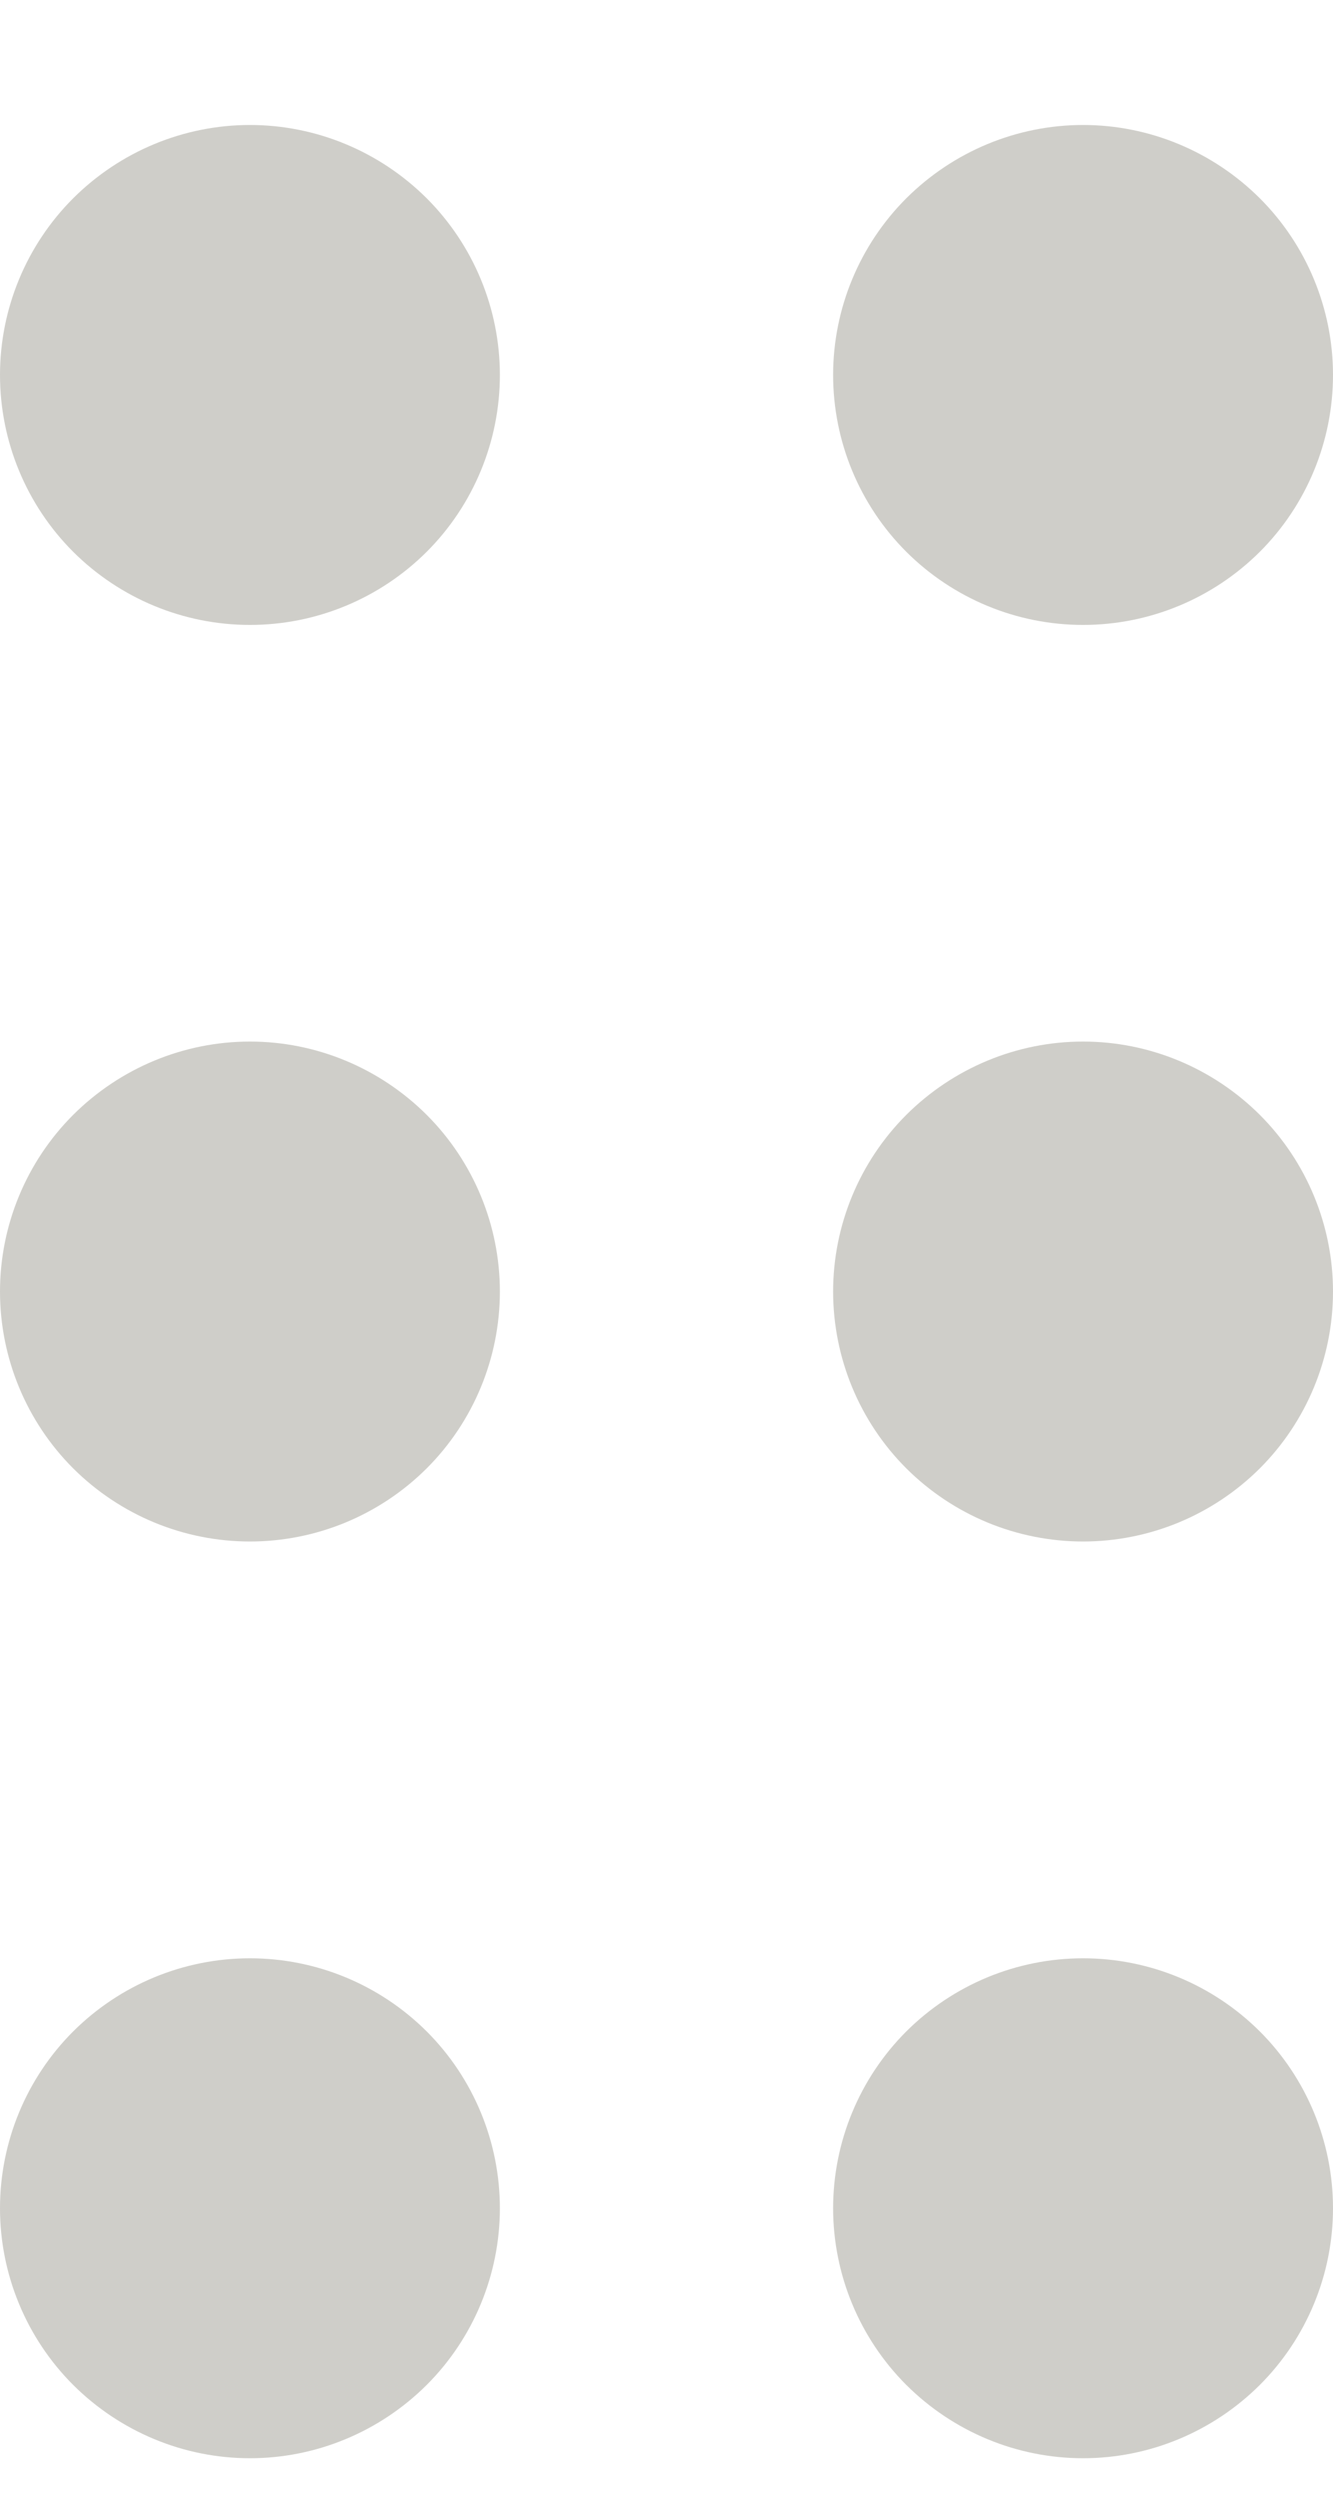 <svg width="8" height="15" viewBox="0 0 8 15" fill="none" xmlns="http://www.w3.org/2000/svg">
<path d="M1.5 0.75C1.898 0.75 2.279 0.909 2.561 1.19C2.842 1.471 3 1.853 3 2.25C3 2.648 2.842 3.03 2.561 3.311C2.279 3.592 1.898 3.75 1.5 3.75C1.102 3.75 0.721 3.592 0.439 3.311C0.158 3.03 0 2.648 0 2.25C0 1.853 0.158 1.471 0.439 1.19C0.721 0.909 1.102 0.75 1.5 0.75ZM1.5 6.25C1.898 6.25 2.279 6.409 2.561 6.69C2.842 6.971 3 7.353 3 7.75C3 8.148 2.842 8.53 2.561 8.811C2.279 9.092 1.898 9.25 1.5 9.25C1.102 9.25 0.721 9.092 0.439 8.811C0.158 8.53 0 8.148 0 7.75C0 7.353 0.158 6.971 0.439 6.69C0.721 6.409 1.102 6.25 1.5 6.25ZM3 13.251C3 12.853 2.842 12.471 2.561 12.19C2.279 11.909 1.898 11.751 1.5 11.751C1.102 11.751 0.721 11.909 0.439 12.19C0.158 12.471 0 12.853 0 13.251C0 13.648 0.158 14.03 0.439 14.311C0.721 14.592 1.102 14.751 1.5 14.751C1.898 14.751 2.279 14.592 2.561 14.311C2.842 14.03 3 13.648 3 13.251Z" fill="#CFCEC9"/>
<path d="M6.5 0.75C6.898 0.75 7.279 0.909 7.561 1.19C7.842 1.471 8 1.853 8 2.25C8 2.648 7.842 3.03 7.561 3.311C7.279 3.592 6.898 3.75 6.5 3.75C6.102 3.75 5.721 3.592 5.439 3.311C5.158 3.03 5 2.648 5 2.25C5 1.853 5.158 1.471 5.439 1.19C5.721 0.909 6.102 0.75 6.5 0.75ZM6.5 6.25C6.898 6.25 7.279 6.409 7.561 6.69C7.842 6.971 8 7.353 8 7.75C8 8.148 7.842 8.53 7.561 8.811C7.279 9.092 6.898 9.25 6.5 9.25C6.102 9.25 5.721 9.092 5.439 8.811C5.158 8.53 5 8.148 5 7.75C5 7.353 5.158 6.971 5.439 6.69C5.721 6.409 6.102 6.25 6.5 6.25ZM8 13.251C8 12.853 7.842 12.471 7.561 12.19C7.279 11.909 6.898 11.751 6.5 11.751C6.102 11.751 5.721 11.909 5.439 12.19C5.158 12.471 5 12.853 5 13.251C5 13.648 5.158 14.03 5.439 14.311C5.721 14.592 6.102 14.751 6.5 14.751C6.898 14.751 7.279 14.592 7.561 14.311C7.842 14.03 8 13.648 8 13.251Z" fill="#CFCEC9"/>
</svg>
